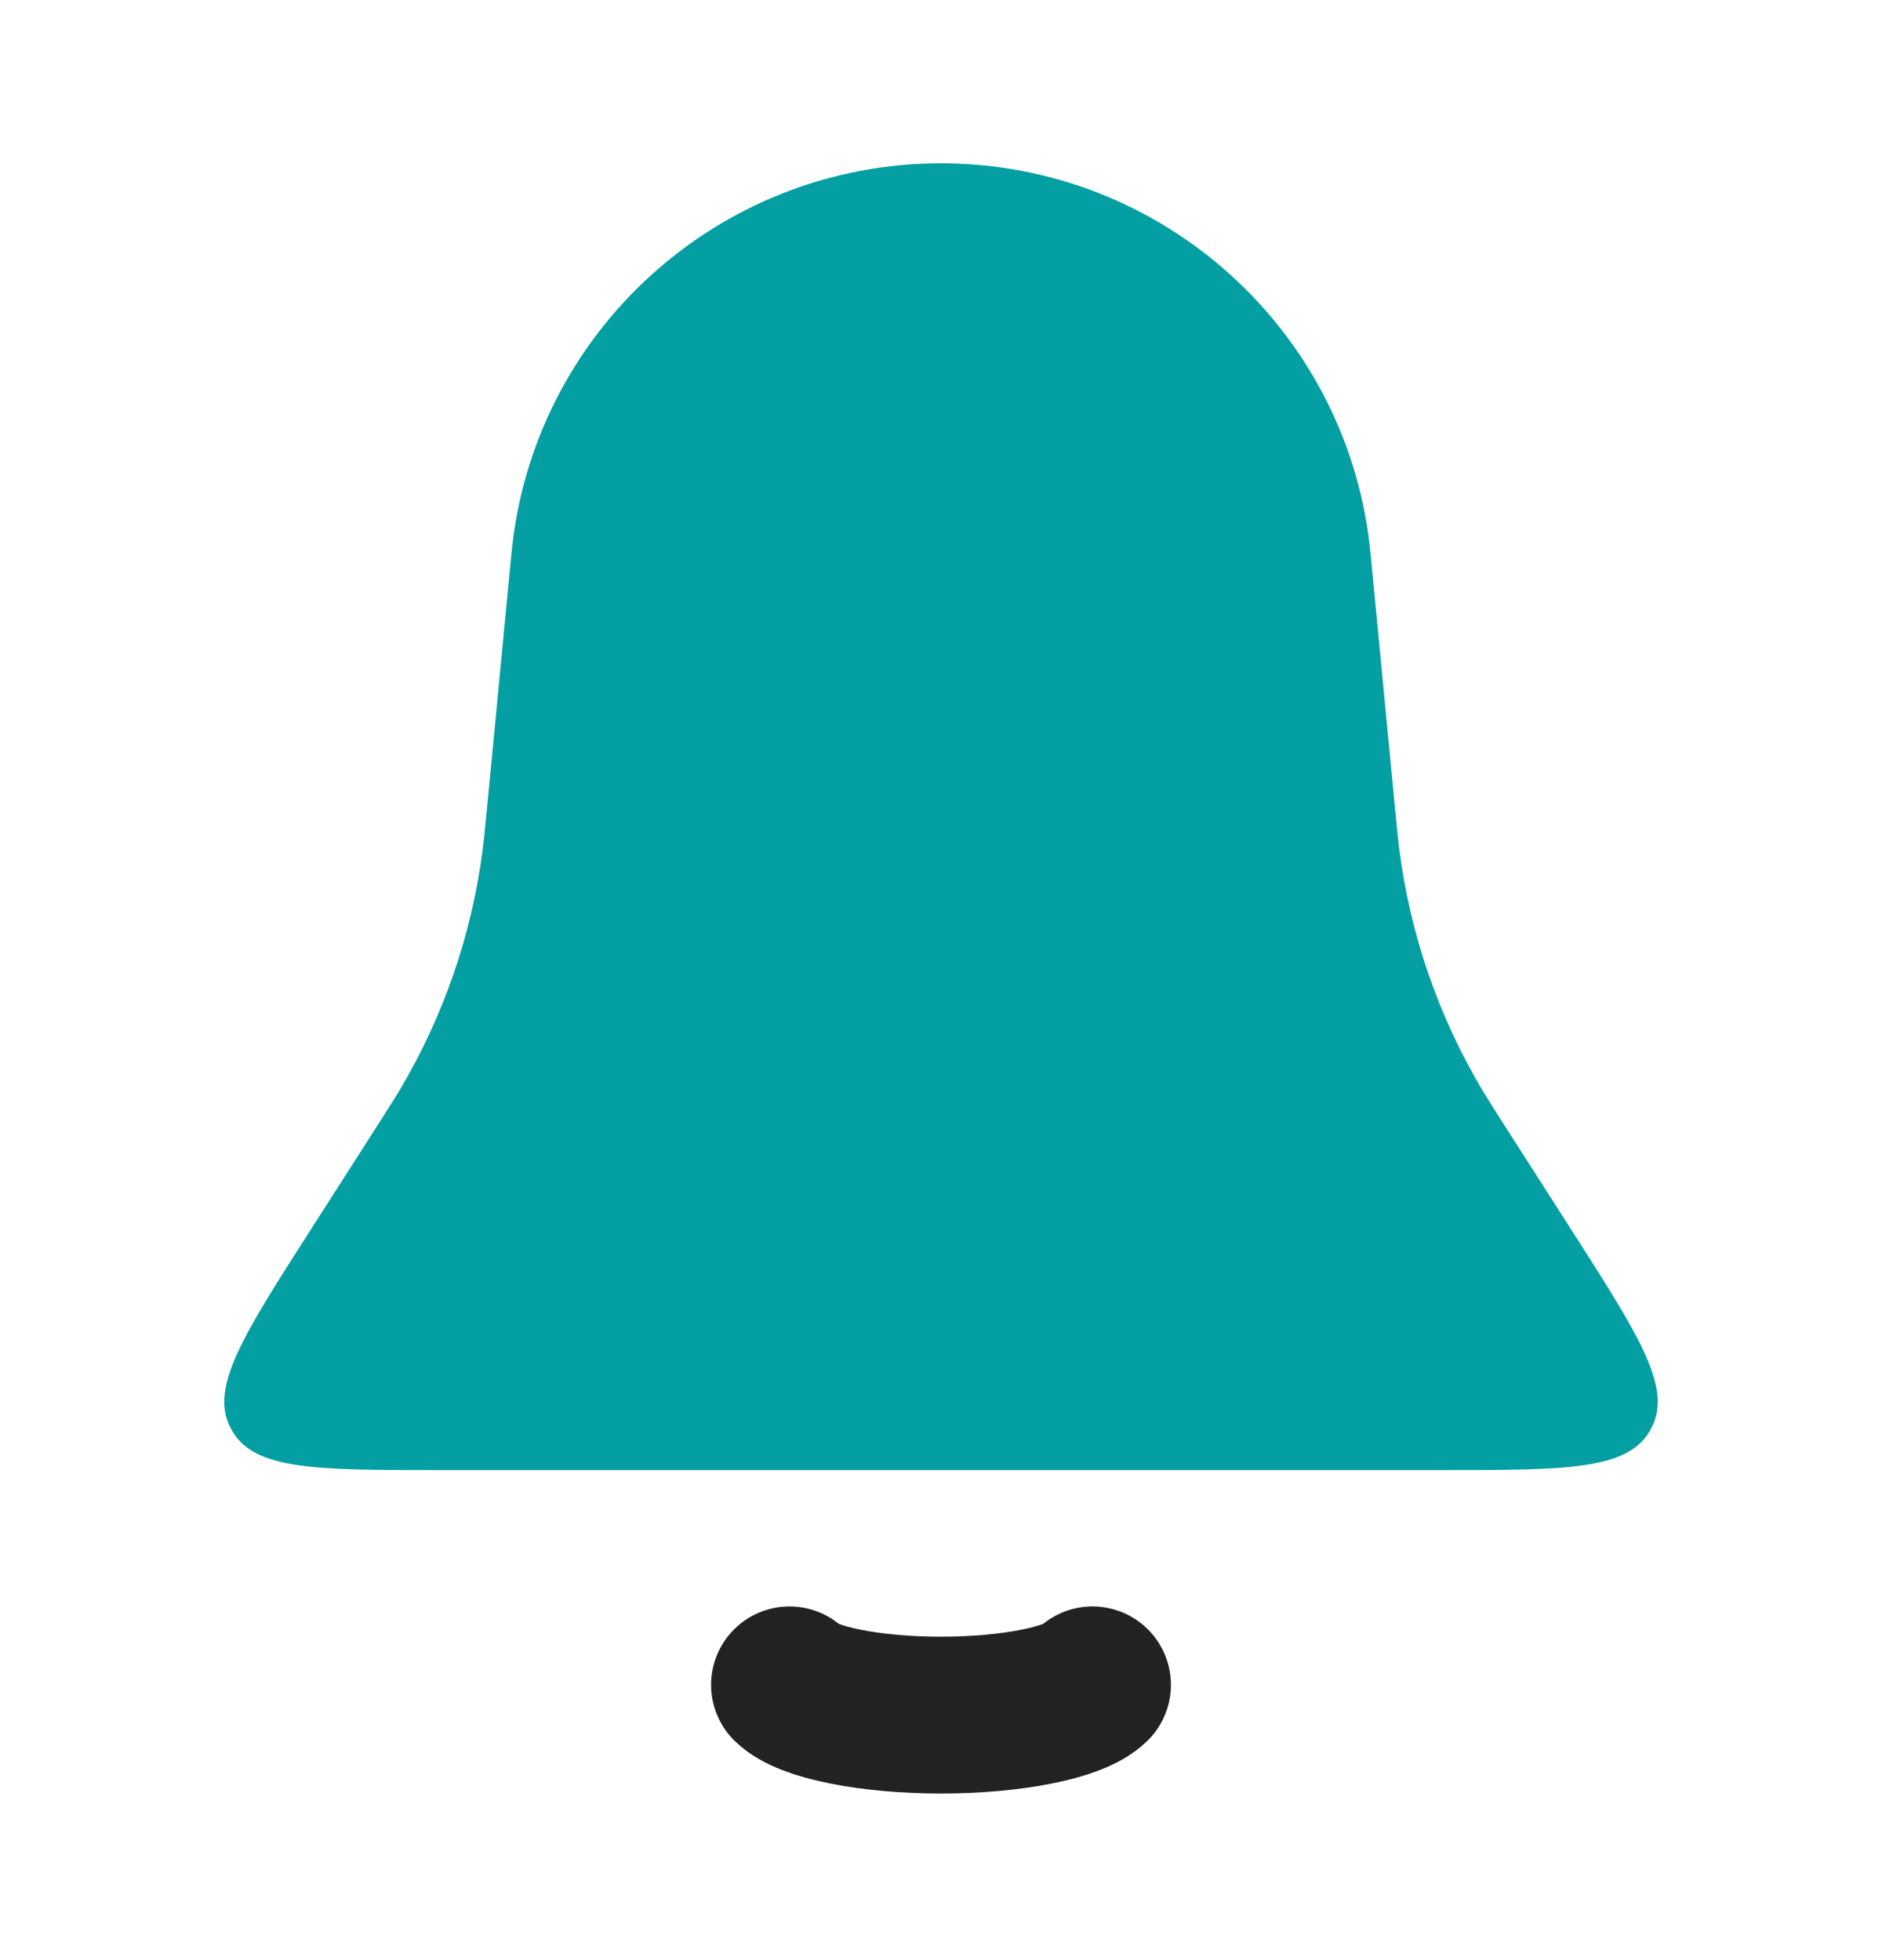 <svg width="24" height="25" viewBox="0 0 24 25" fill="none" xmlns="http://www.w3.org/2000/svg">
<path d="M6.522 7.06C6.793 4.238 9.164 2.083 12 2.083C14.835 2.083 17.207 4.238 17.478 7.06L17.79 10.314C17.815 10.577 17.828 10.708 17.845 10.837C17.984 11.921 18.345 12.965 18.904 13.905C18.971 14.016 19.042 14.128 19.184 14.35L20.055 15.711C20.901 17.034 21.325 17.695 21.063 18.206C21.054 18.222 21.046 18.238 21.037 18.254C20.747 18.75 19.962 18.75 18.392 18.75H5.608C4.038 18.75 3.253 18.75 2.963 18.254C2.954 18.238 2.946 18.222 2.937 18.206C2.675 17.695 3.099 17.034 3.945 15.711L4.816 14.35C4.958 14.128 5.029 14.016 5.096 13.905C5.655 12.965 6.016 11.921 6.155 10.837C6.172 10.708 6.185 10.577 6.21 10.314L6.522 7.06Z" fill="#039FA2"/>
<path d="M10.068 21.489C10.182 21.6 10.433 21.698 10.783 21.767C11.132 21.837 11.56 21.875 12 21.875C12.44 21.875 12.868 21.837 13.217 21.767C13.567 21.698 13.818 21.6 13.932 21.489" stroke="#222222" stroke-width="2" stroke-linecap="round"/>
</svg>
